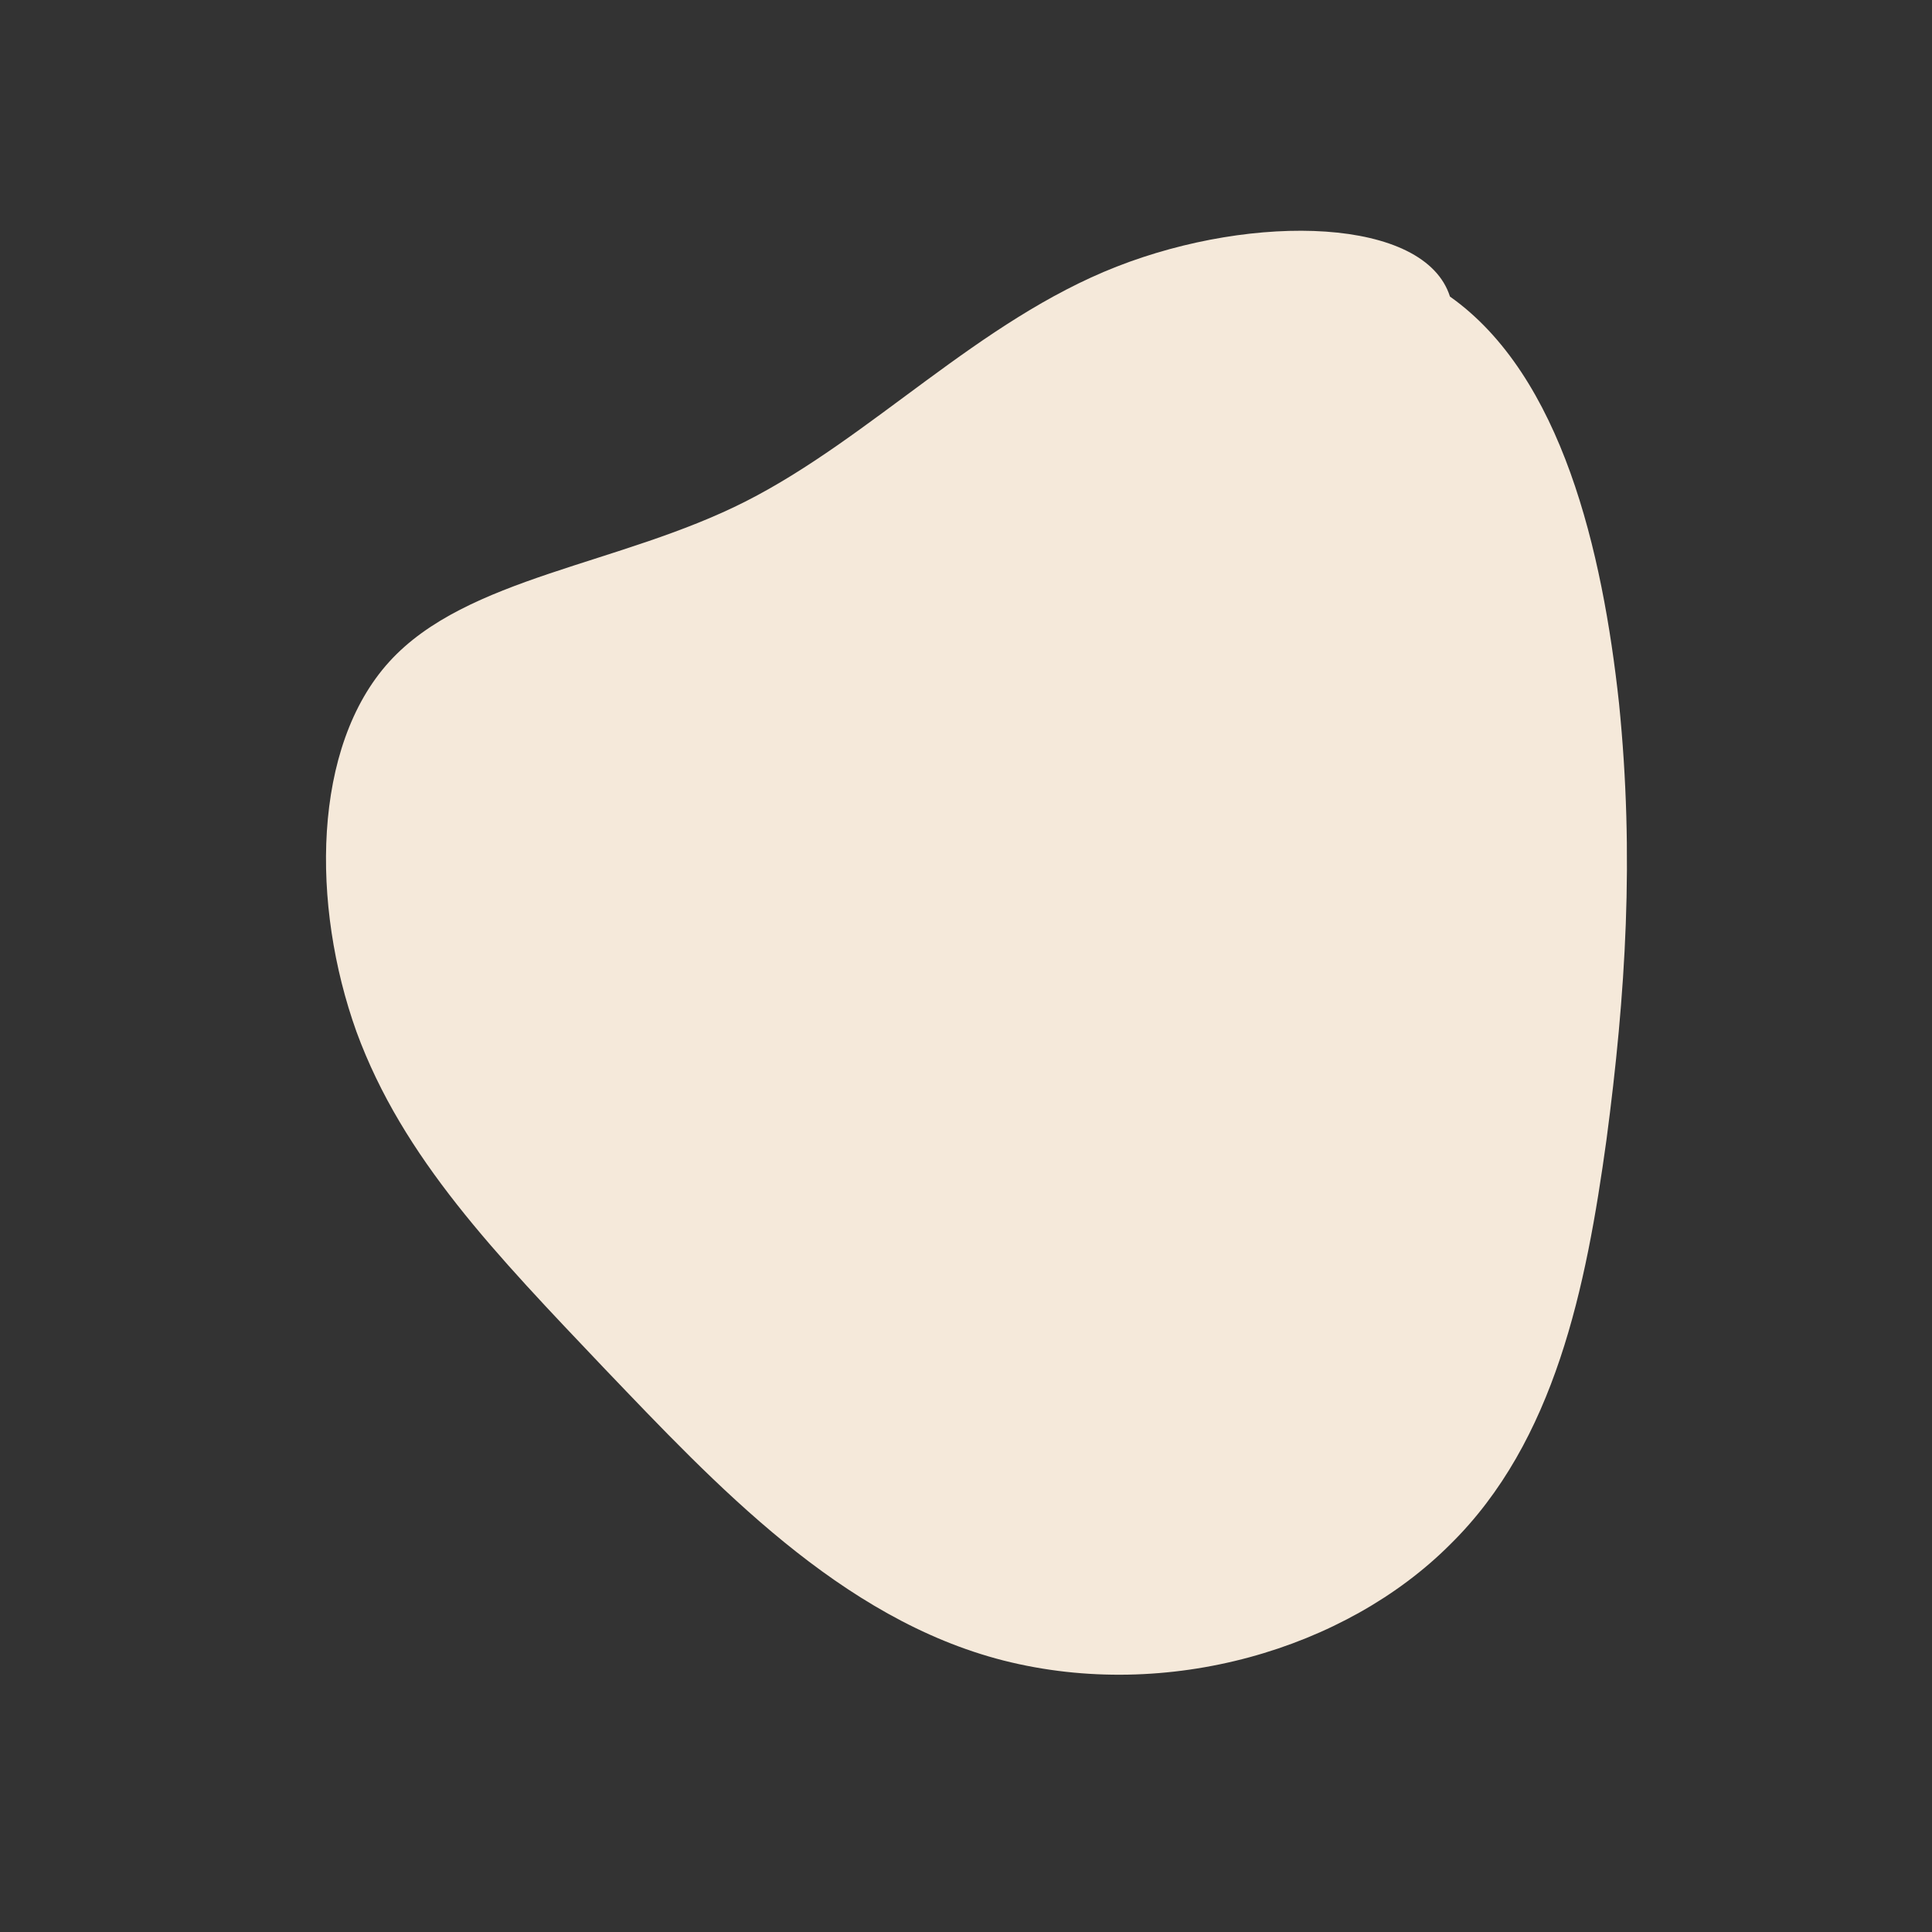 <svg viewBox="0 0 200 200" xmlns="http://www.w3.org/2000/svg">
  <rect x="0" y="0" width="200" height="200" fill="#333333" stroke="none"/>
  <path fill="#f5e9da" d="M50.1,-69.3C61.7,-61.1,65.9,-42.9,67.6,-27.2C69.2,-11.4,68.3,2.9,66.3,18C64.2,33.2,61,49.2,50.1,59.9C39.3,70.7,20.9,76.2,3.9,71.9C-13,67.6,-26,53.6,-37.4,41.7C-48.7,29.8,-58.3,19.9,-63.1,6.8C-67.8,-6.3,-67.7,-22.7,-59.7,-31.5C-51.7,-40.3,-35.8,-41.5,-22.8,-48.1C-9.8,-54.7,1.3,-66.8,15.6,-72.4C29.9,-78,47.5,-77.5,50.1,-69.3Z" transform="translate(100 100)" />
</svg>